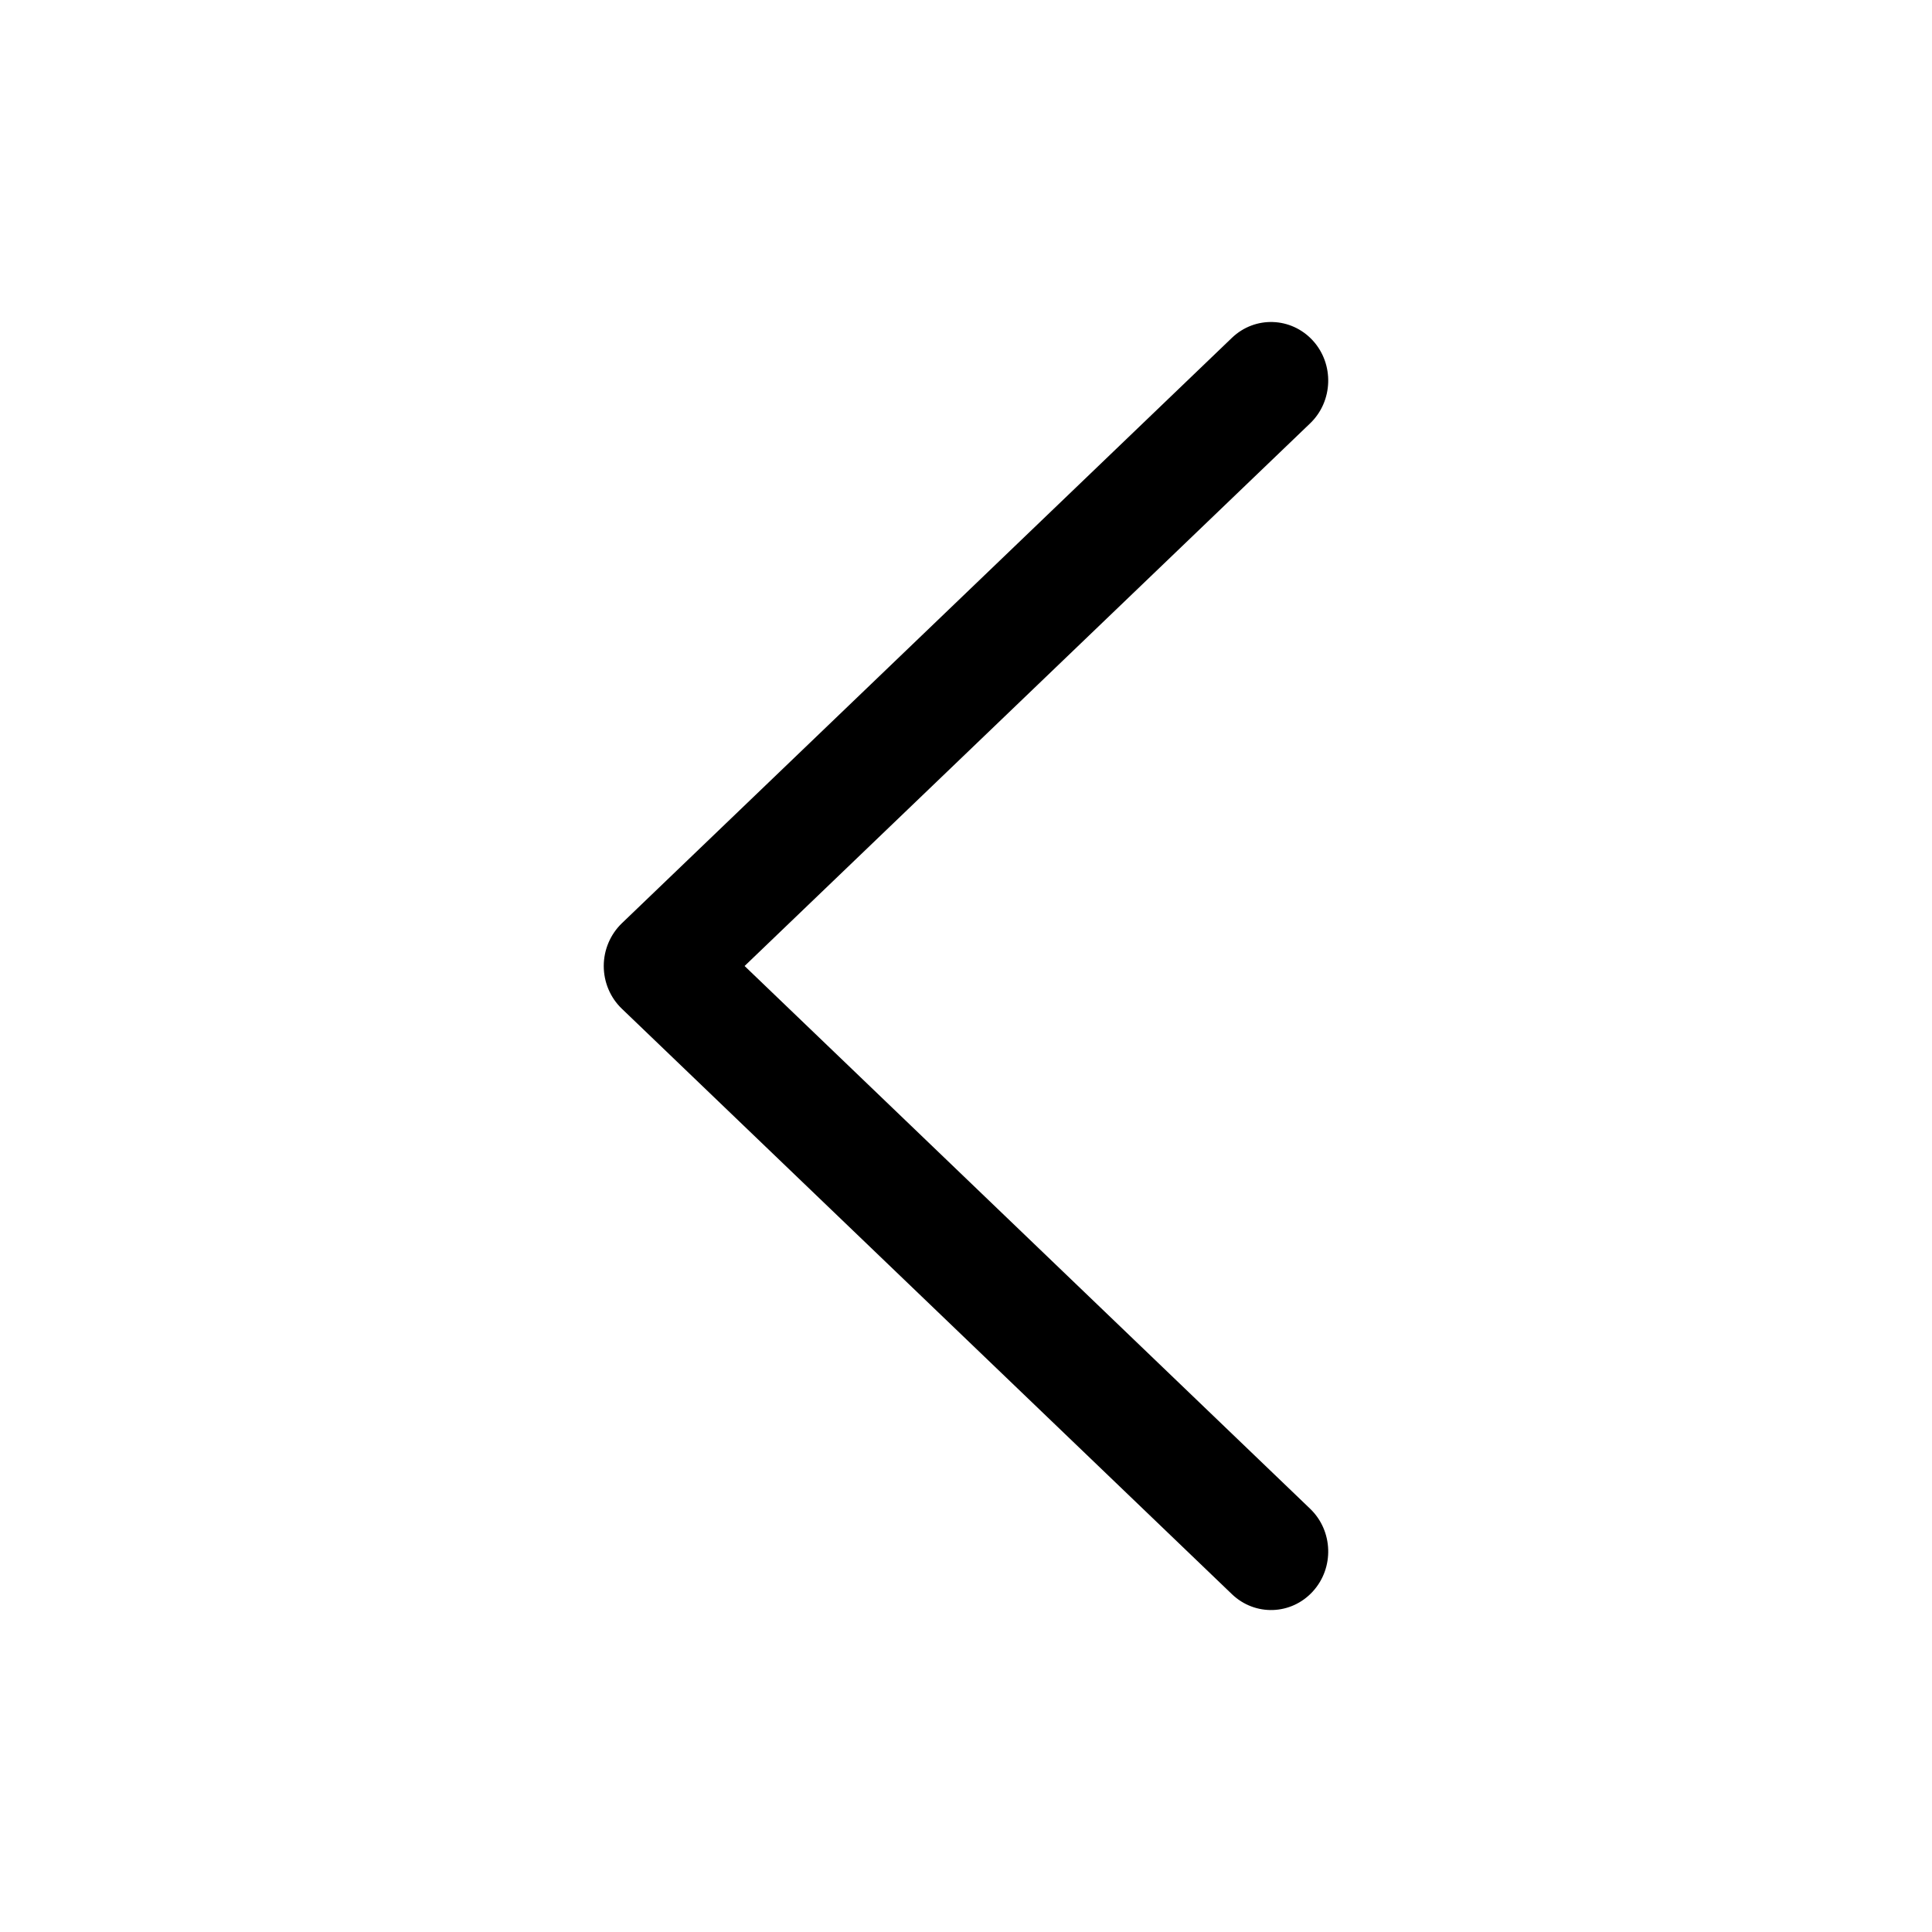 <svg viewBox="0 0 20 20" fill="currentColor" xmlns="http://www.w3.org/2000/svg">
<g id="Icon / Chevron-Left">
<path id="Vector" fill-rule="evenodd" clip-rule="evenodd" d="M13.59 16.475C13.813 16.231 13.801 15.848 13.563 15.619L7.708 10L13.563 4.382C13.801 4.153 13.813 3.769 13.59 3.525C13.366 3.281 12.992 3.268 12.753 3.497L6.437 9.558C6.318 9.673 6.25 9.833 6.25 10C6.25 10.168 6.318 10.328 6.437 10.442L12.753 16.503C12.992 16.732 13.366 16.72 13.59 16.475Z" fill="currentColor" />
</g>
</svg>
